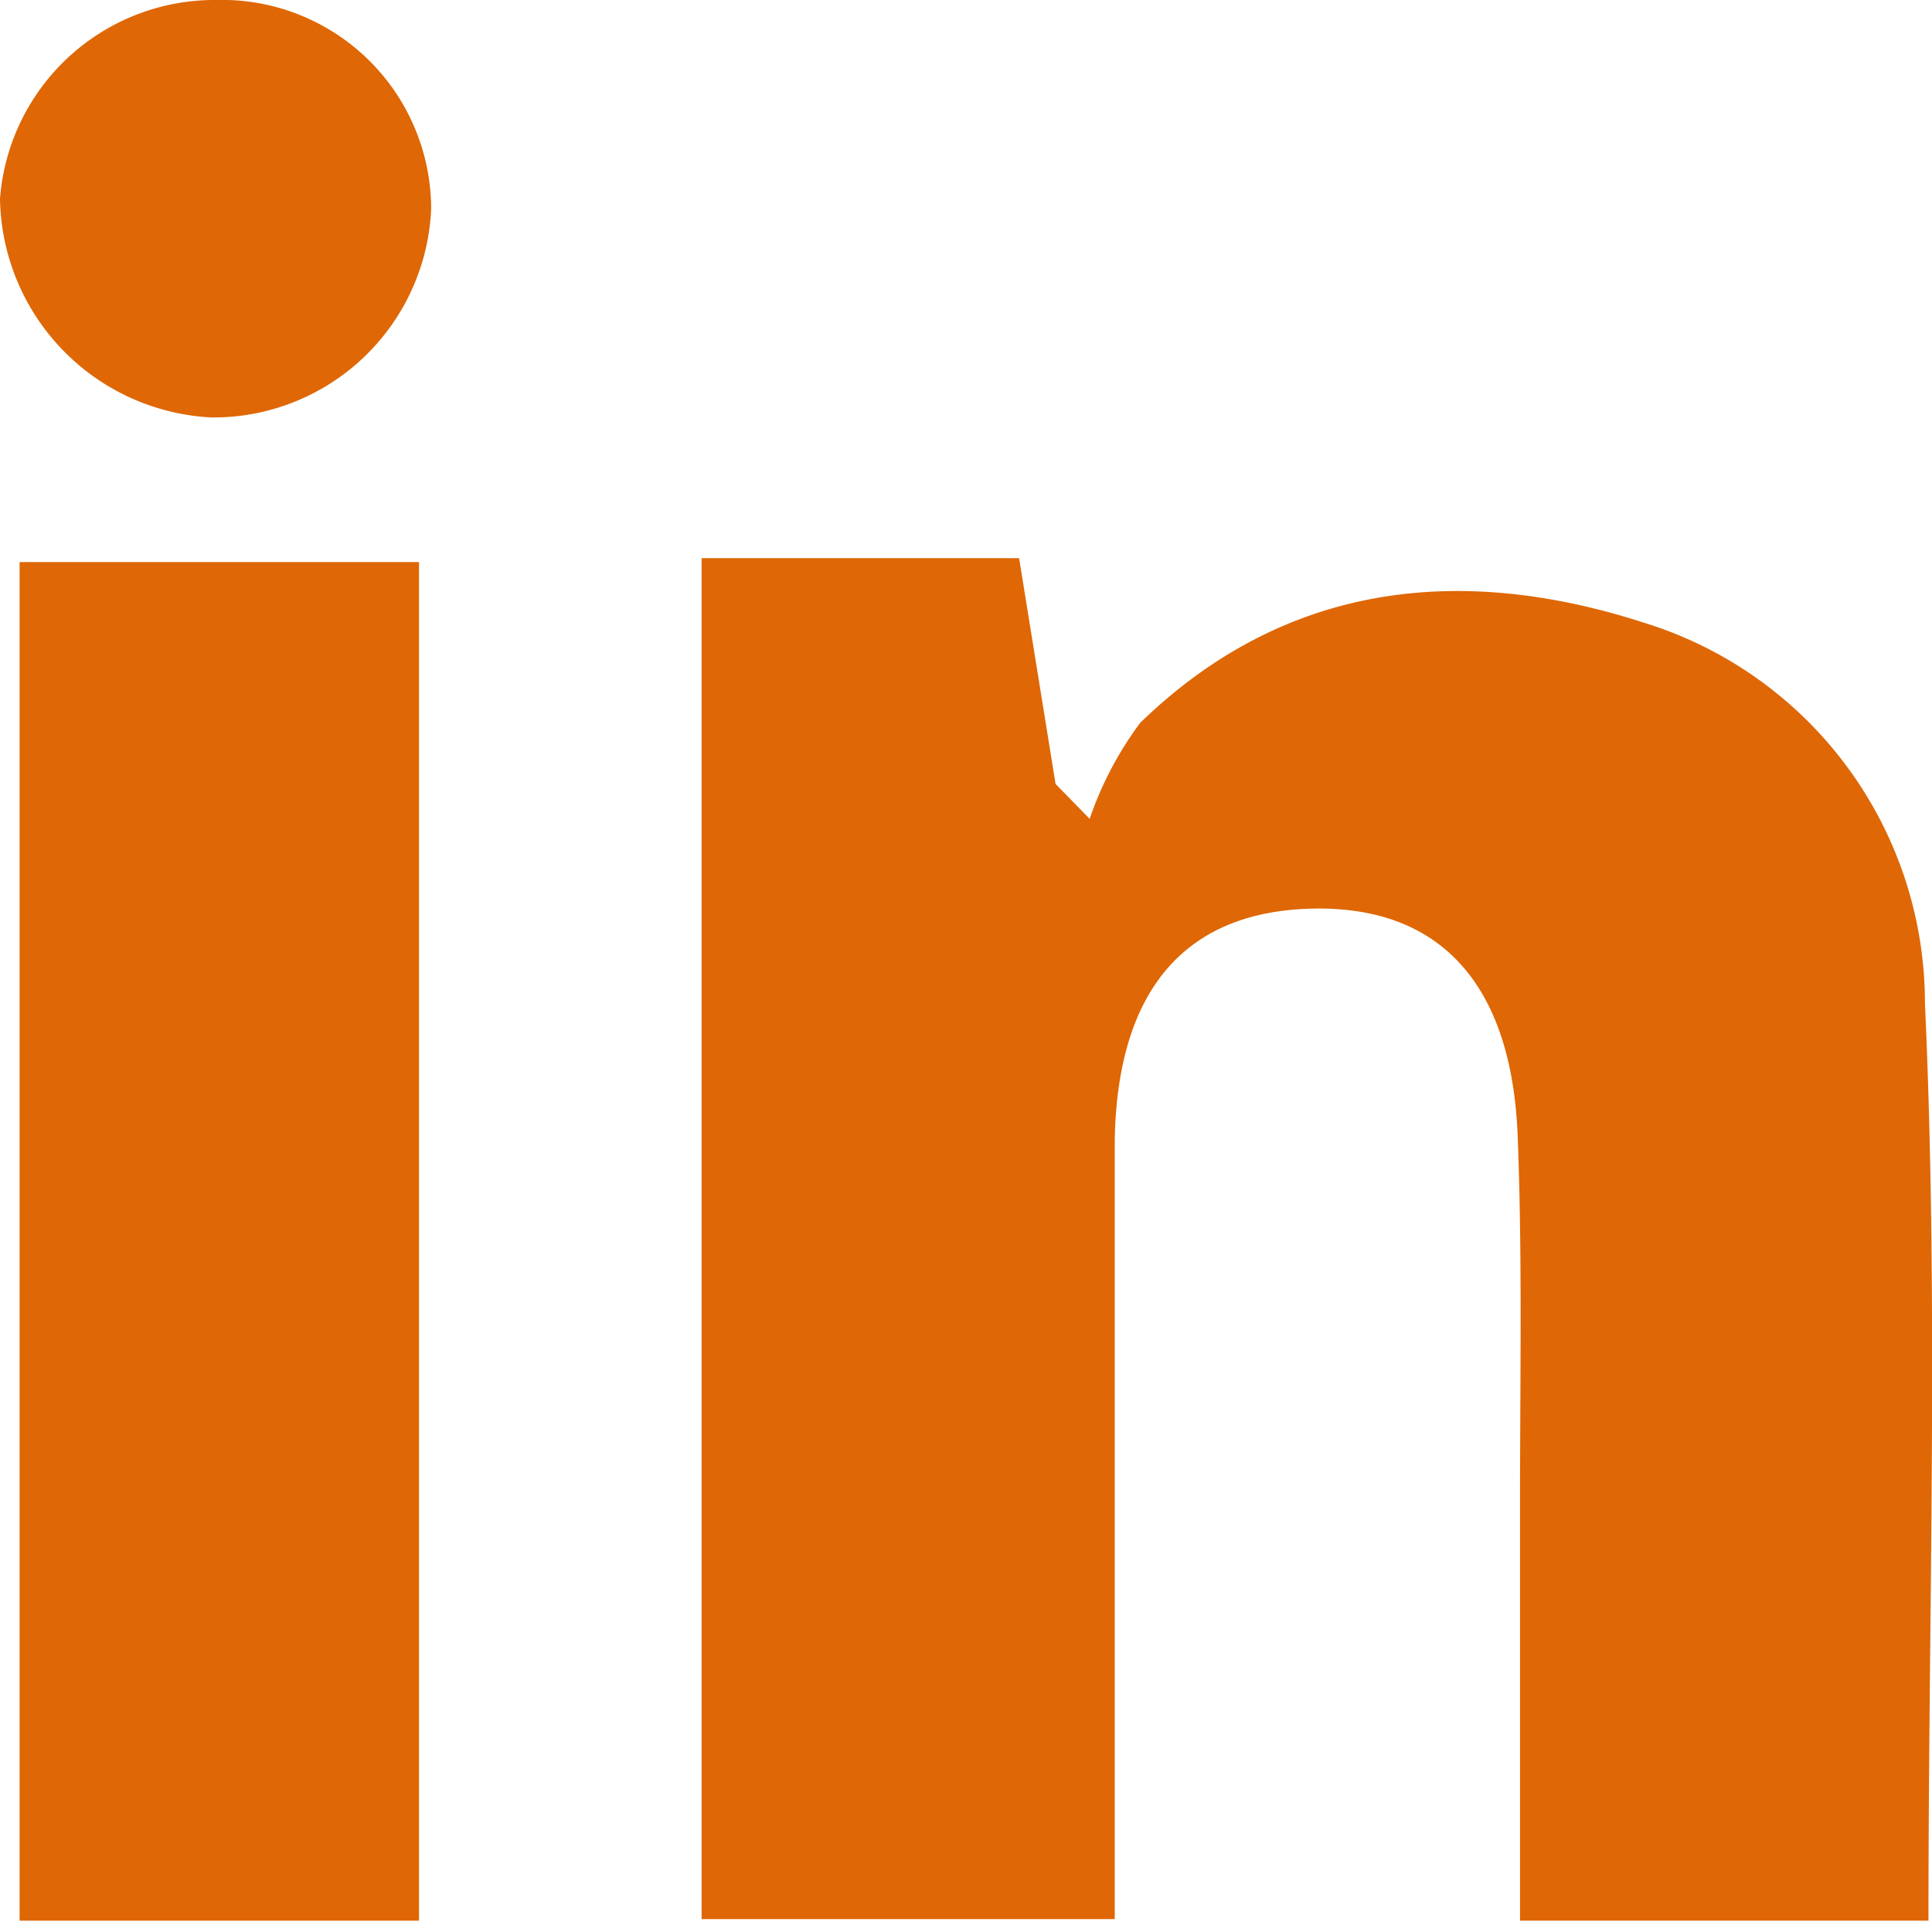 <svg id="Layer_1" data-name="Layer 1" xmlns="http://www.w3.org/2000/svg" viewBox="0 0 49.29 49.03"><title>linkedin-icon</title><path d="M49.2,49H38.78c0-3.65,0-7.22,0-10.79,0-3.07.06-6.15-.06-9.22-.15-3.91-2-5.87-5.21-5.81s-5,2-5.07,5.9c0,6.55,0,13.11,0,19.88H17.9V14.24H26L26.93,20l.87.89a8.94,8.94,0,0,1,1.29-2.45c3.7-3.59,8.18-4.06,12.83-2.56a10.16,10.16,0,0,1,7.19,9.71C49.46,33.26,49.2,40.94,49.2,49Z" fill="#df6705"/><path d="M10.69,49H.5V14.34H10.69Z" fill="#df6705"/><path d="M11,5.33a5.56,5.56,0,0,1-5.6,5.32A5.68,5.68,0,0,1,0,5.07,5.49,5.49,0,0,1,5.5,0,5.34,5.34,0,0,1,11,5.33Z" fill="#df6705"/></svg>